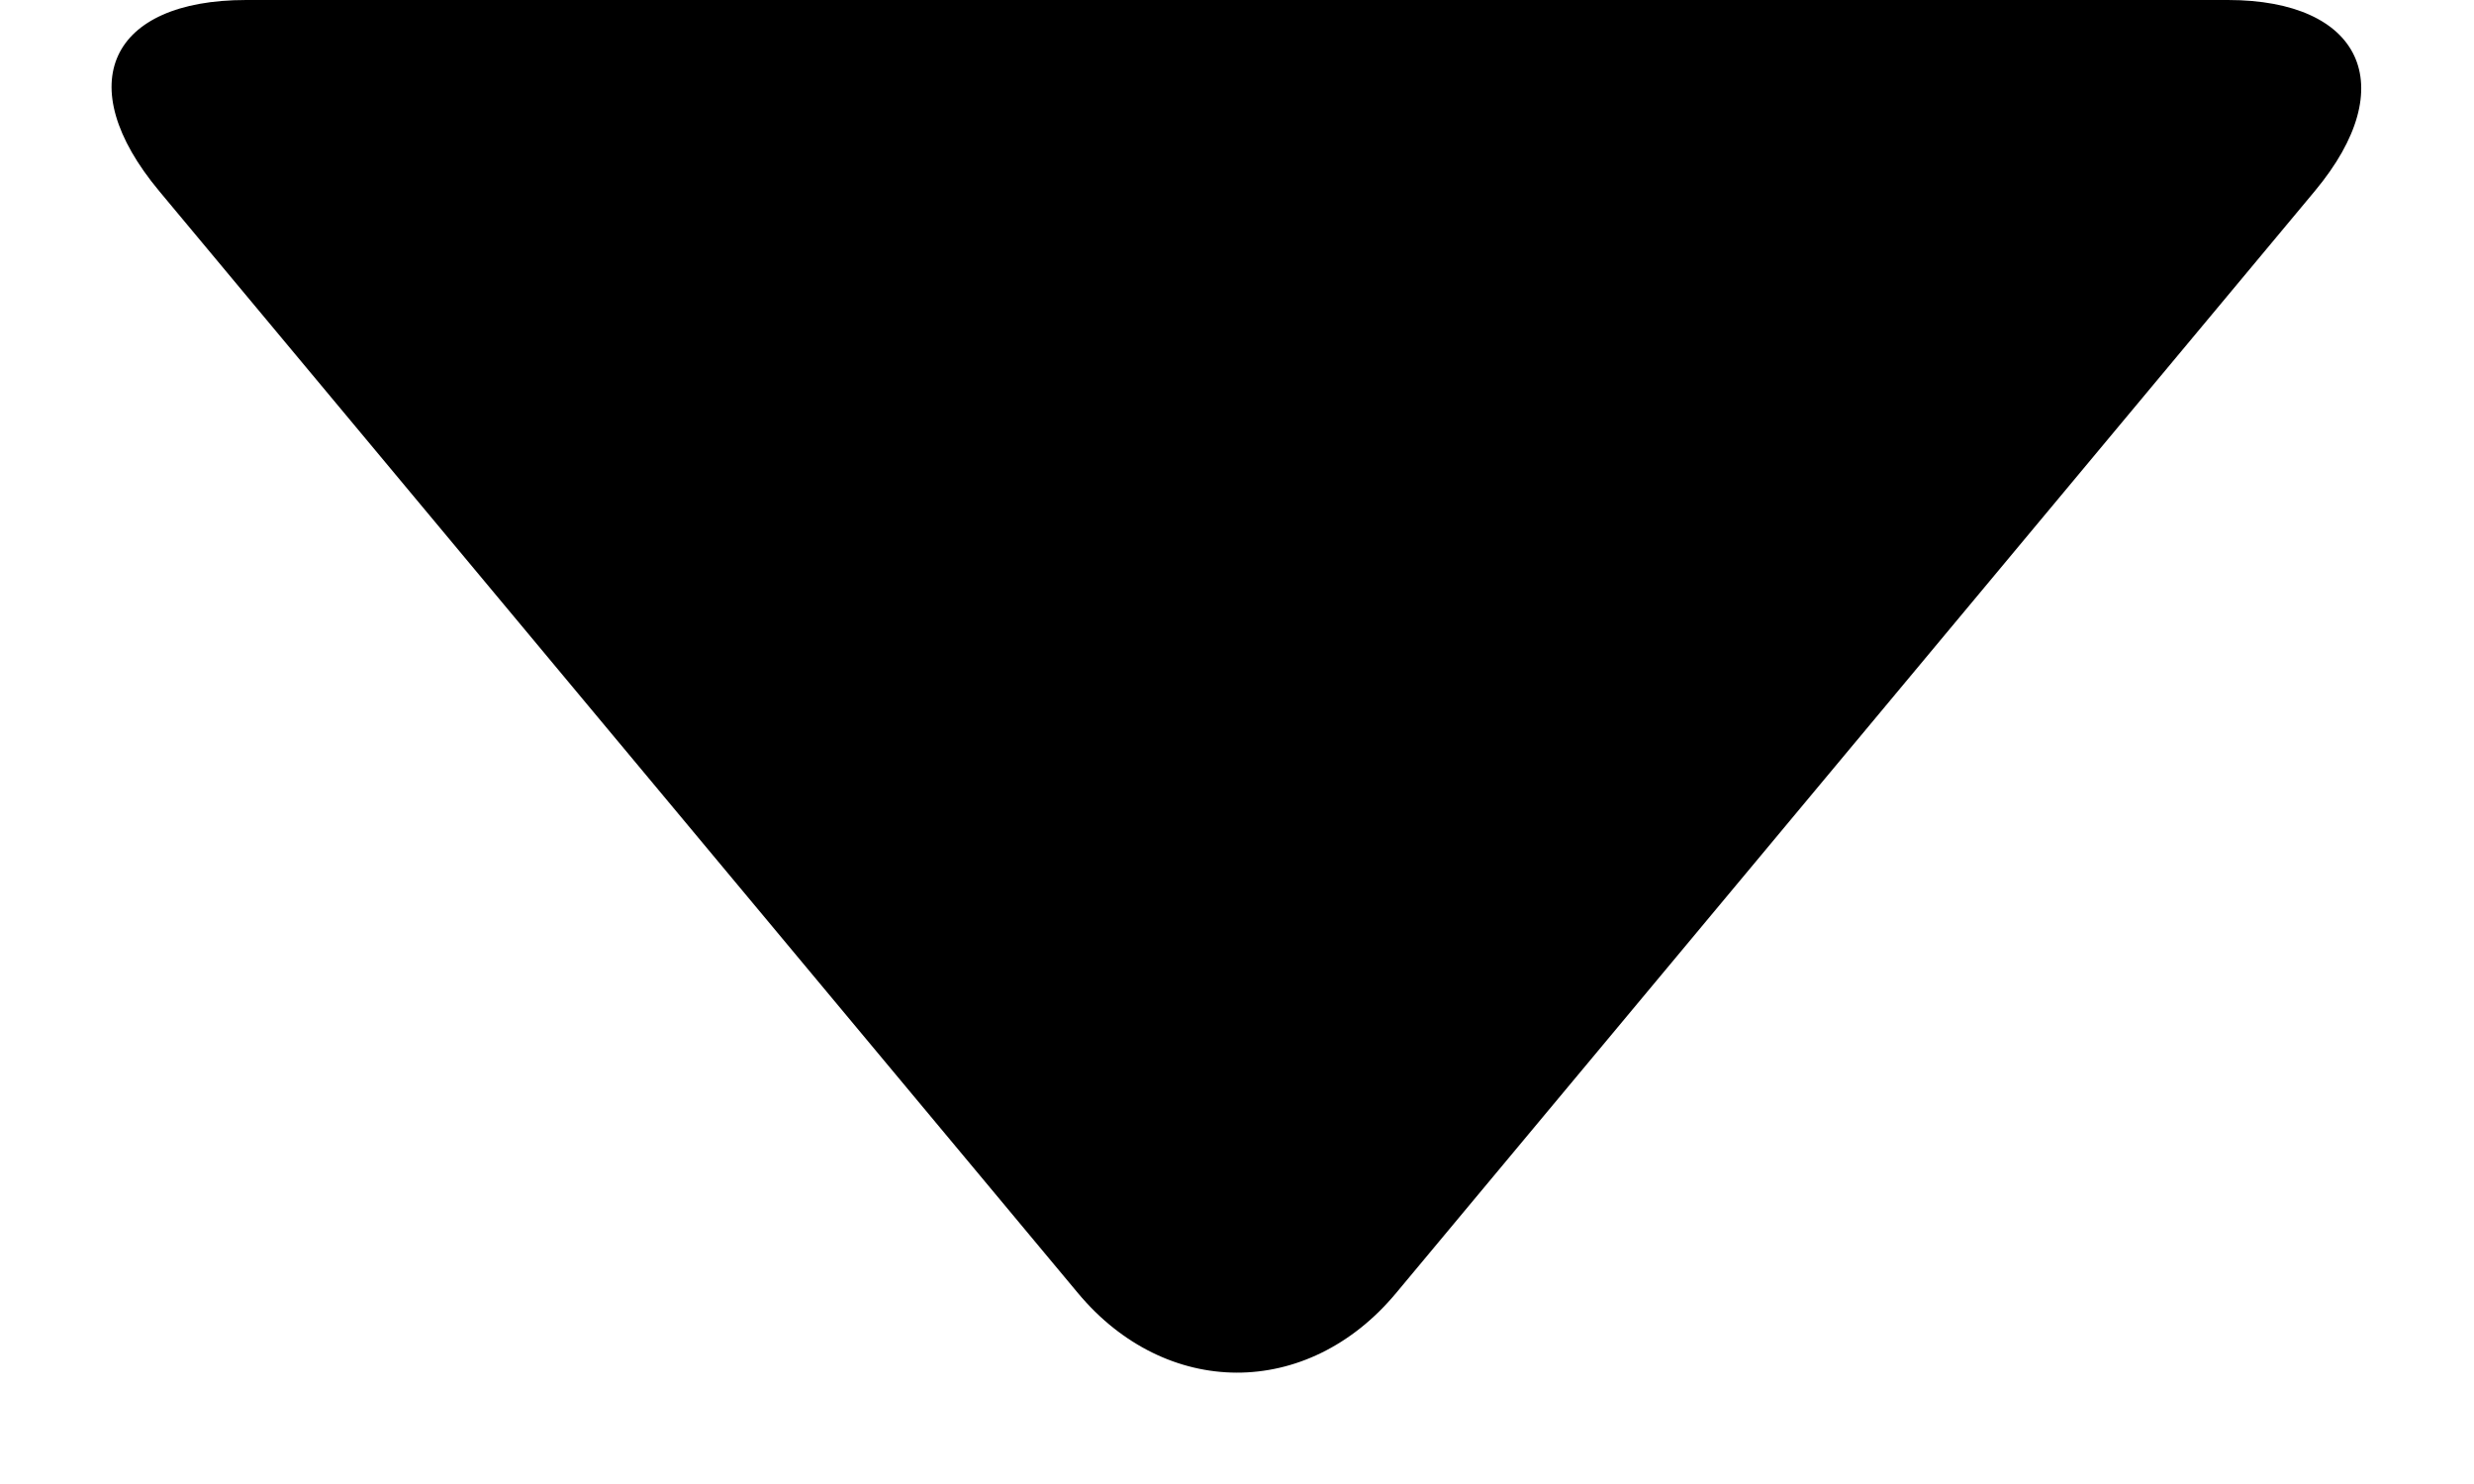 <?xml version="1.0" encoding="UTF-8"?><svg width="10" height="6" viewBox="0 0 10 6" xmlns="http://www.w3.org/2000/svg"><path d="M.995 0C.445 0 .283.34.643.772l3.714 4.456c.355.426.926.432 1.286 0L9.357.772C9.712.346 9.544 0 9.005 0H.995z" fill-rule="evenodd"/></svg>
